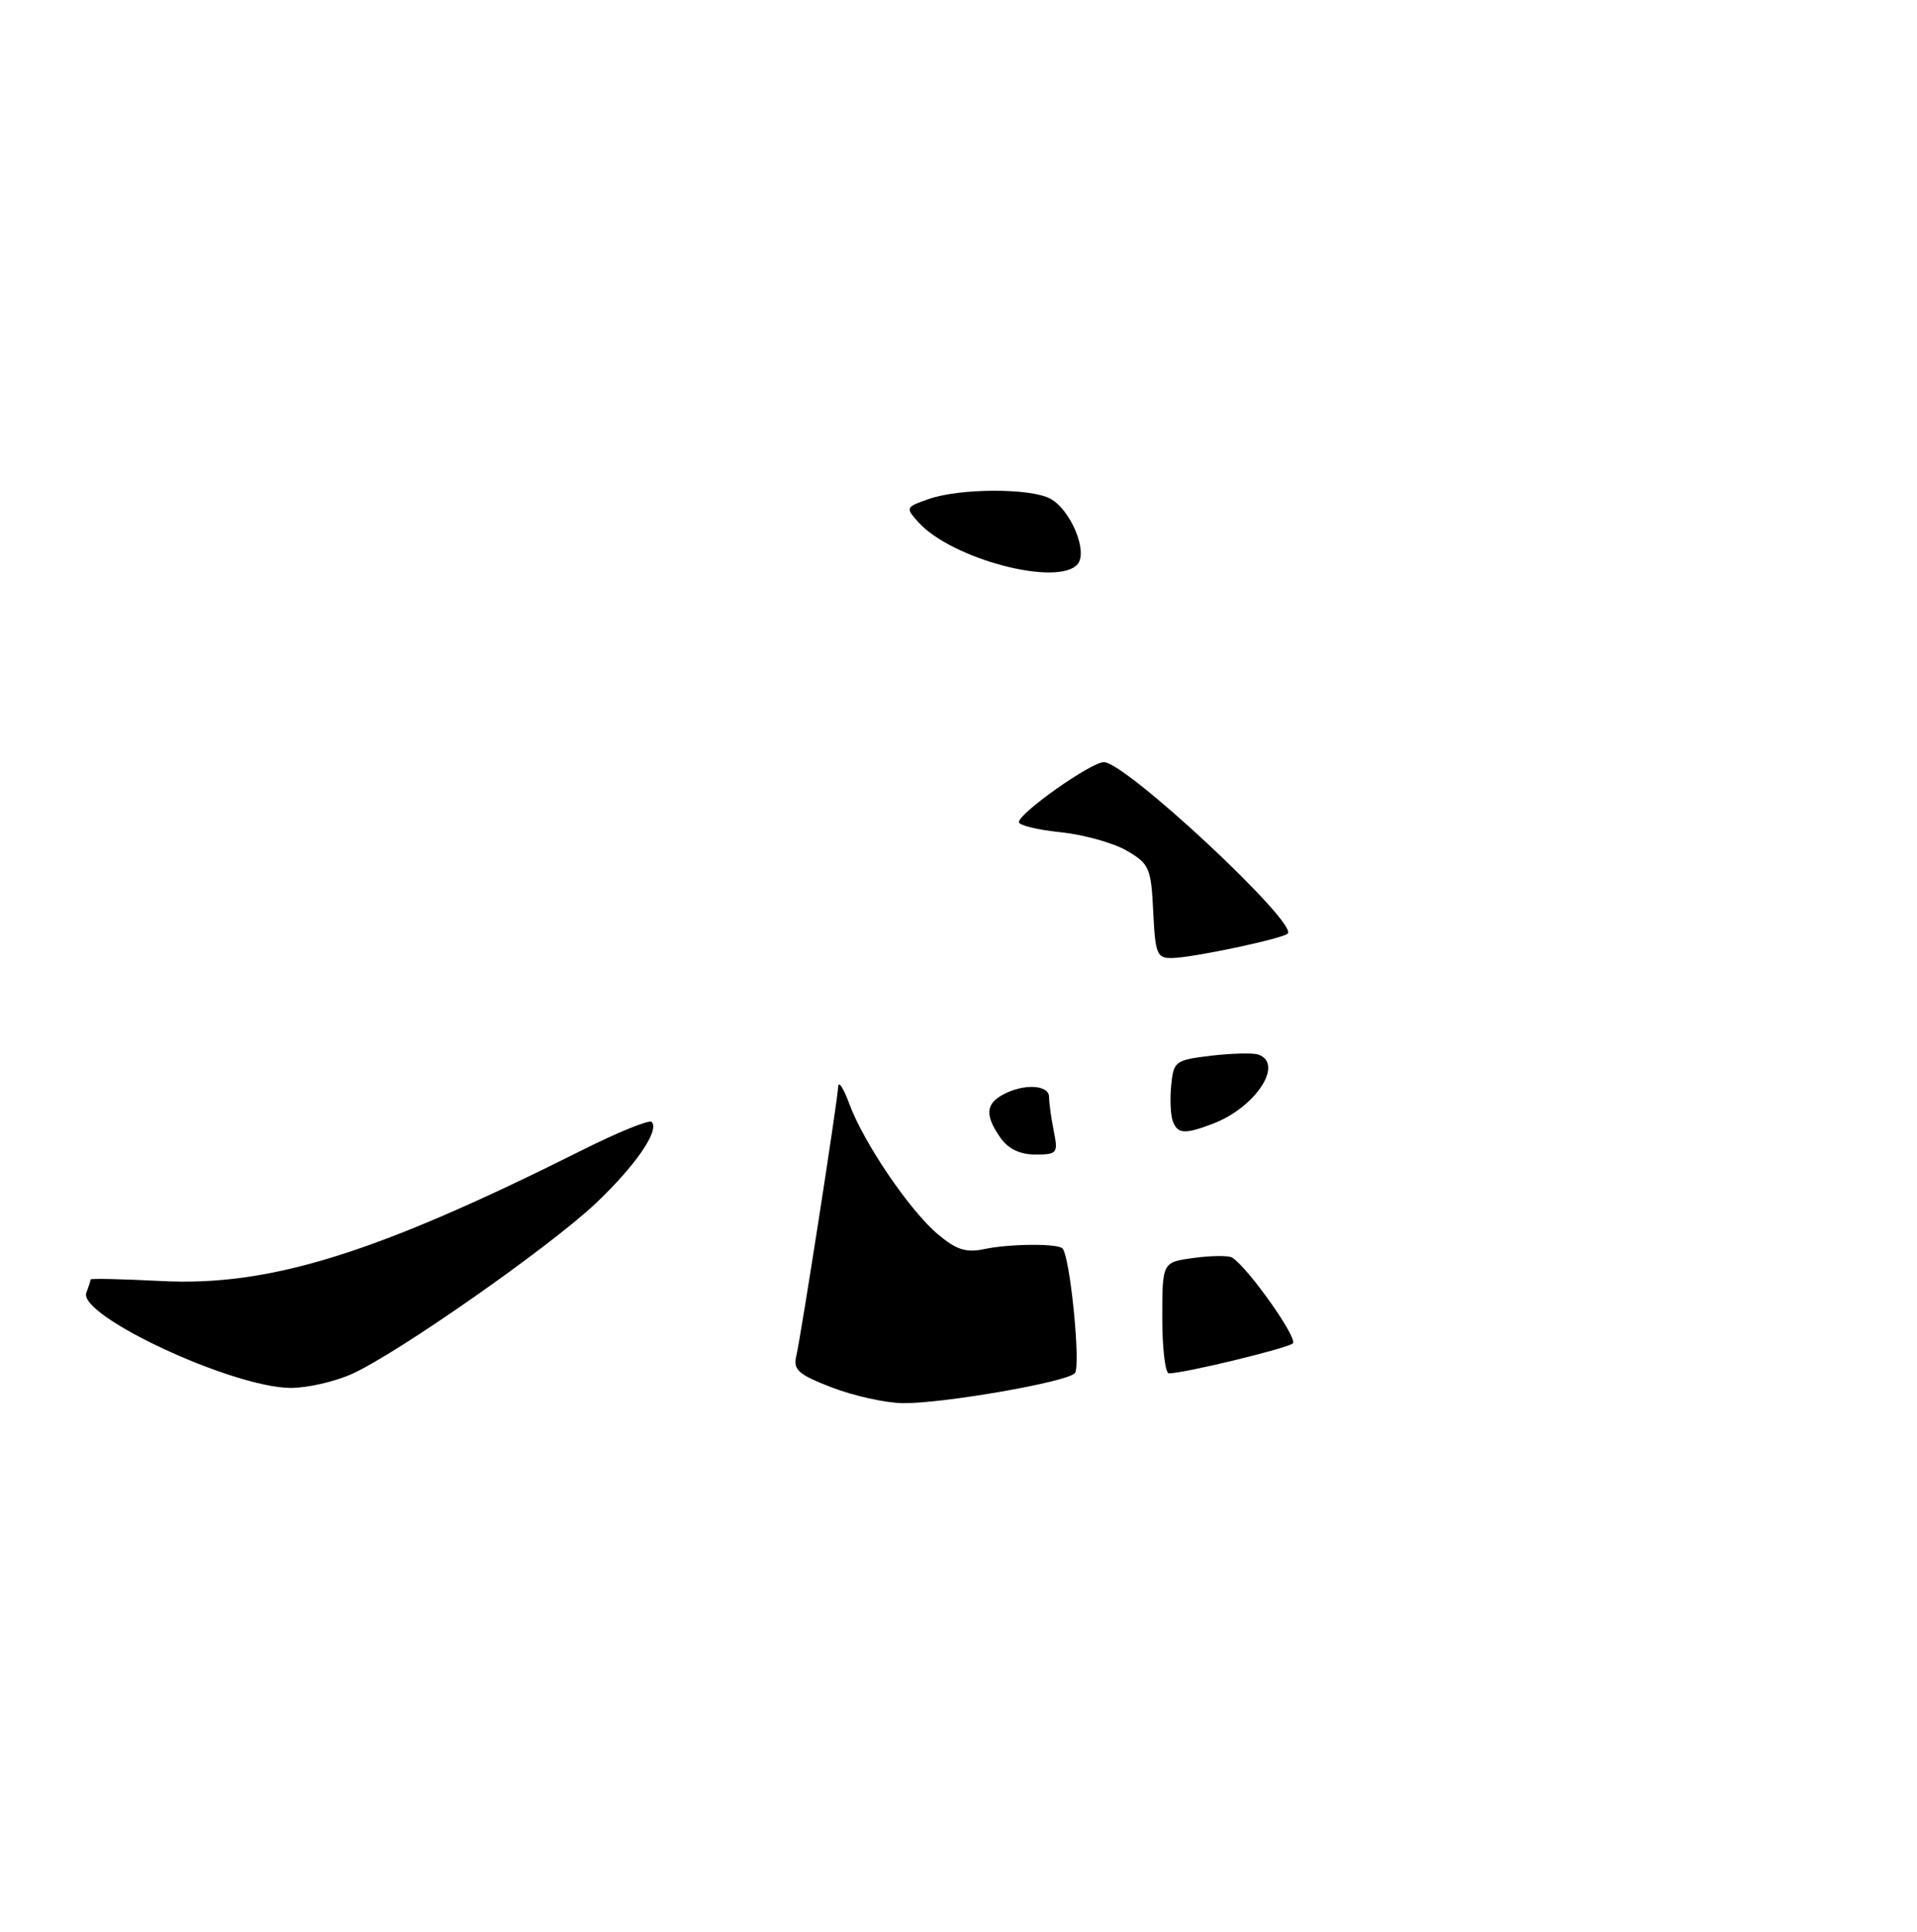 <?xml version="1.0" encoding="UTF-8" standalone="no"?>
<!DOCTYPE svg PUBLIC "-//W3C//DTD SVG 1.1//EN" "http://www.w3.org/Graphics/SVG/1.1/DTD/svg11.dtd" >
<svg xmlns="http://www.w3.org/2000/svg" xmlns:xlink="http://www.w3.org/1999/xlink" version="1.1" viewBox="0 0 254 256">
 <g >
 <path fill="currentColor"
d=" M 46.67 182.06 C 52.73 179.31 72.61 165.40 78.85 159.55 C 84.15 154.56 87.45 149.78 86.34 148.68 C 86.02 148.36 81.88 150.04 77.13 152.42 C 49.72 166.16 35.69 170.52 21.29 169.76 C 16.18 169.50 12.00 169.40 12.00 169.56 C 12.00 169.71 11.75 170.50 11.44 171.31 C 10.28 174.33 30.74 183.87 38.50 183.93 C 40.70 183.94 44.38 183.10 46.67 182.06 Z  M 142.79 74.75 C 144.18 73.08 141.84 67.52 139.15 66.08 C 136.52 64.67 127.18 64.69 123.10 66.12 C 119.98 67.20 119.95 67.28 121.70 69.22 C 126.12 74.11 140.25 77.81 142.79 74.75 Z  M 110.25 183.88 C 105.76 182.15 105.07 181.54 105.51 179.68 C 106.14 176.99 110.95 146.07 111.06 144.00 C 111.10 143.18 111.76 144.19 112.52 146.25 C 114.41 151.41 120.53 160.43 124.27 163.57 C 126.72 165.63 128.00 166.04 130.43 165.53 C 133.74 164.83 140.10 164.77 140.77 165.44 C 141.79 166.45 143.24 181.16 142.41 181.99 C 141.22 183.18 124.90 186.01 119.62 185.95 C 117.35 185.92 113.14 184.99 110.25 183.88 Z  M 154.00 174.63 C 154.00 167.26 154.00 167.26 158.20 166.70 C 160.52 166.39 162.79 166.37 163.25 166.65 C 165.34 167.94 172.01 177.38 171.30 178.03 C 170.56 178.69 156.89 182.00 154.88 182.00 C 154.39 182.00 154.00 178.68 154.00 174.63 Z  M 132.56 150.78 C 130.49 147.83 130.59 146.29 132.93 145.04 C 135.68 143.57 139.00 143.75 139.00 145.38 C 139.00 146.13 139.28 148.16 139.62 149.88 C 140.22 152.83 140.08 153.00 137.18 153.00 C 135.14 153.00 133.59 152.25 132.56 150.78 Z  M 155.40 148.60 C 155.10 147.82 155.00 145.69 155.18 143.85 C 155.49 140.63 155.70 140.48 160.50 139.90 C 163.25 139.58 166.06 139.51 166.75 139.76 C 170.16 141.00 166.33 146.79 160.68 148.93 C 156.97 150.34 156.04 150.28 155.40 148.60 Z  M 152.80 120.80 C 152.52 115.01 152.29 114.48 149.29 112.73 C 147.53 111.71 143.59 110.61 140.54 110.29 C 137.49 109.98 135.00 109.37 135.00 108.95 C 135.00 107.75 144.57 101.00 146.26 101.00 C 149.14 101.00 172.00 122.33 170.62 123.72 C 169.93 124.40 158.05 126.92 155.30 126.96 C 153.29 127.00 153.07 126.45 152.80 120.80 Z "/>
</g>
</svg>